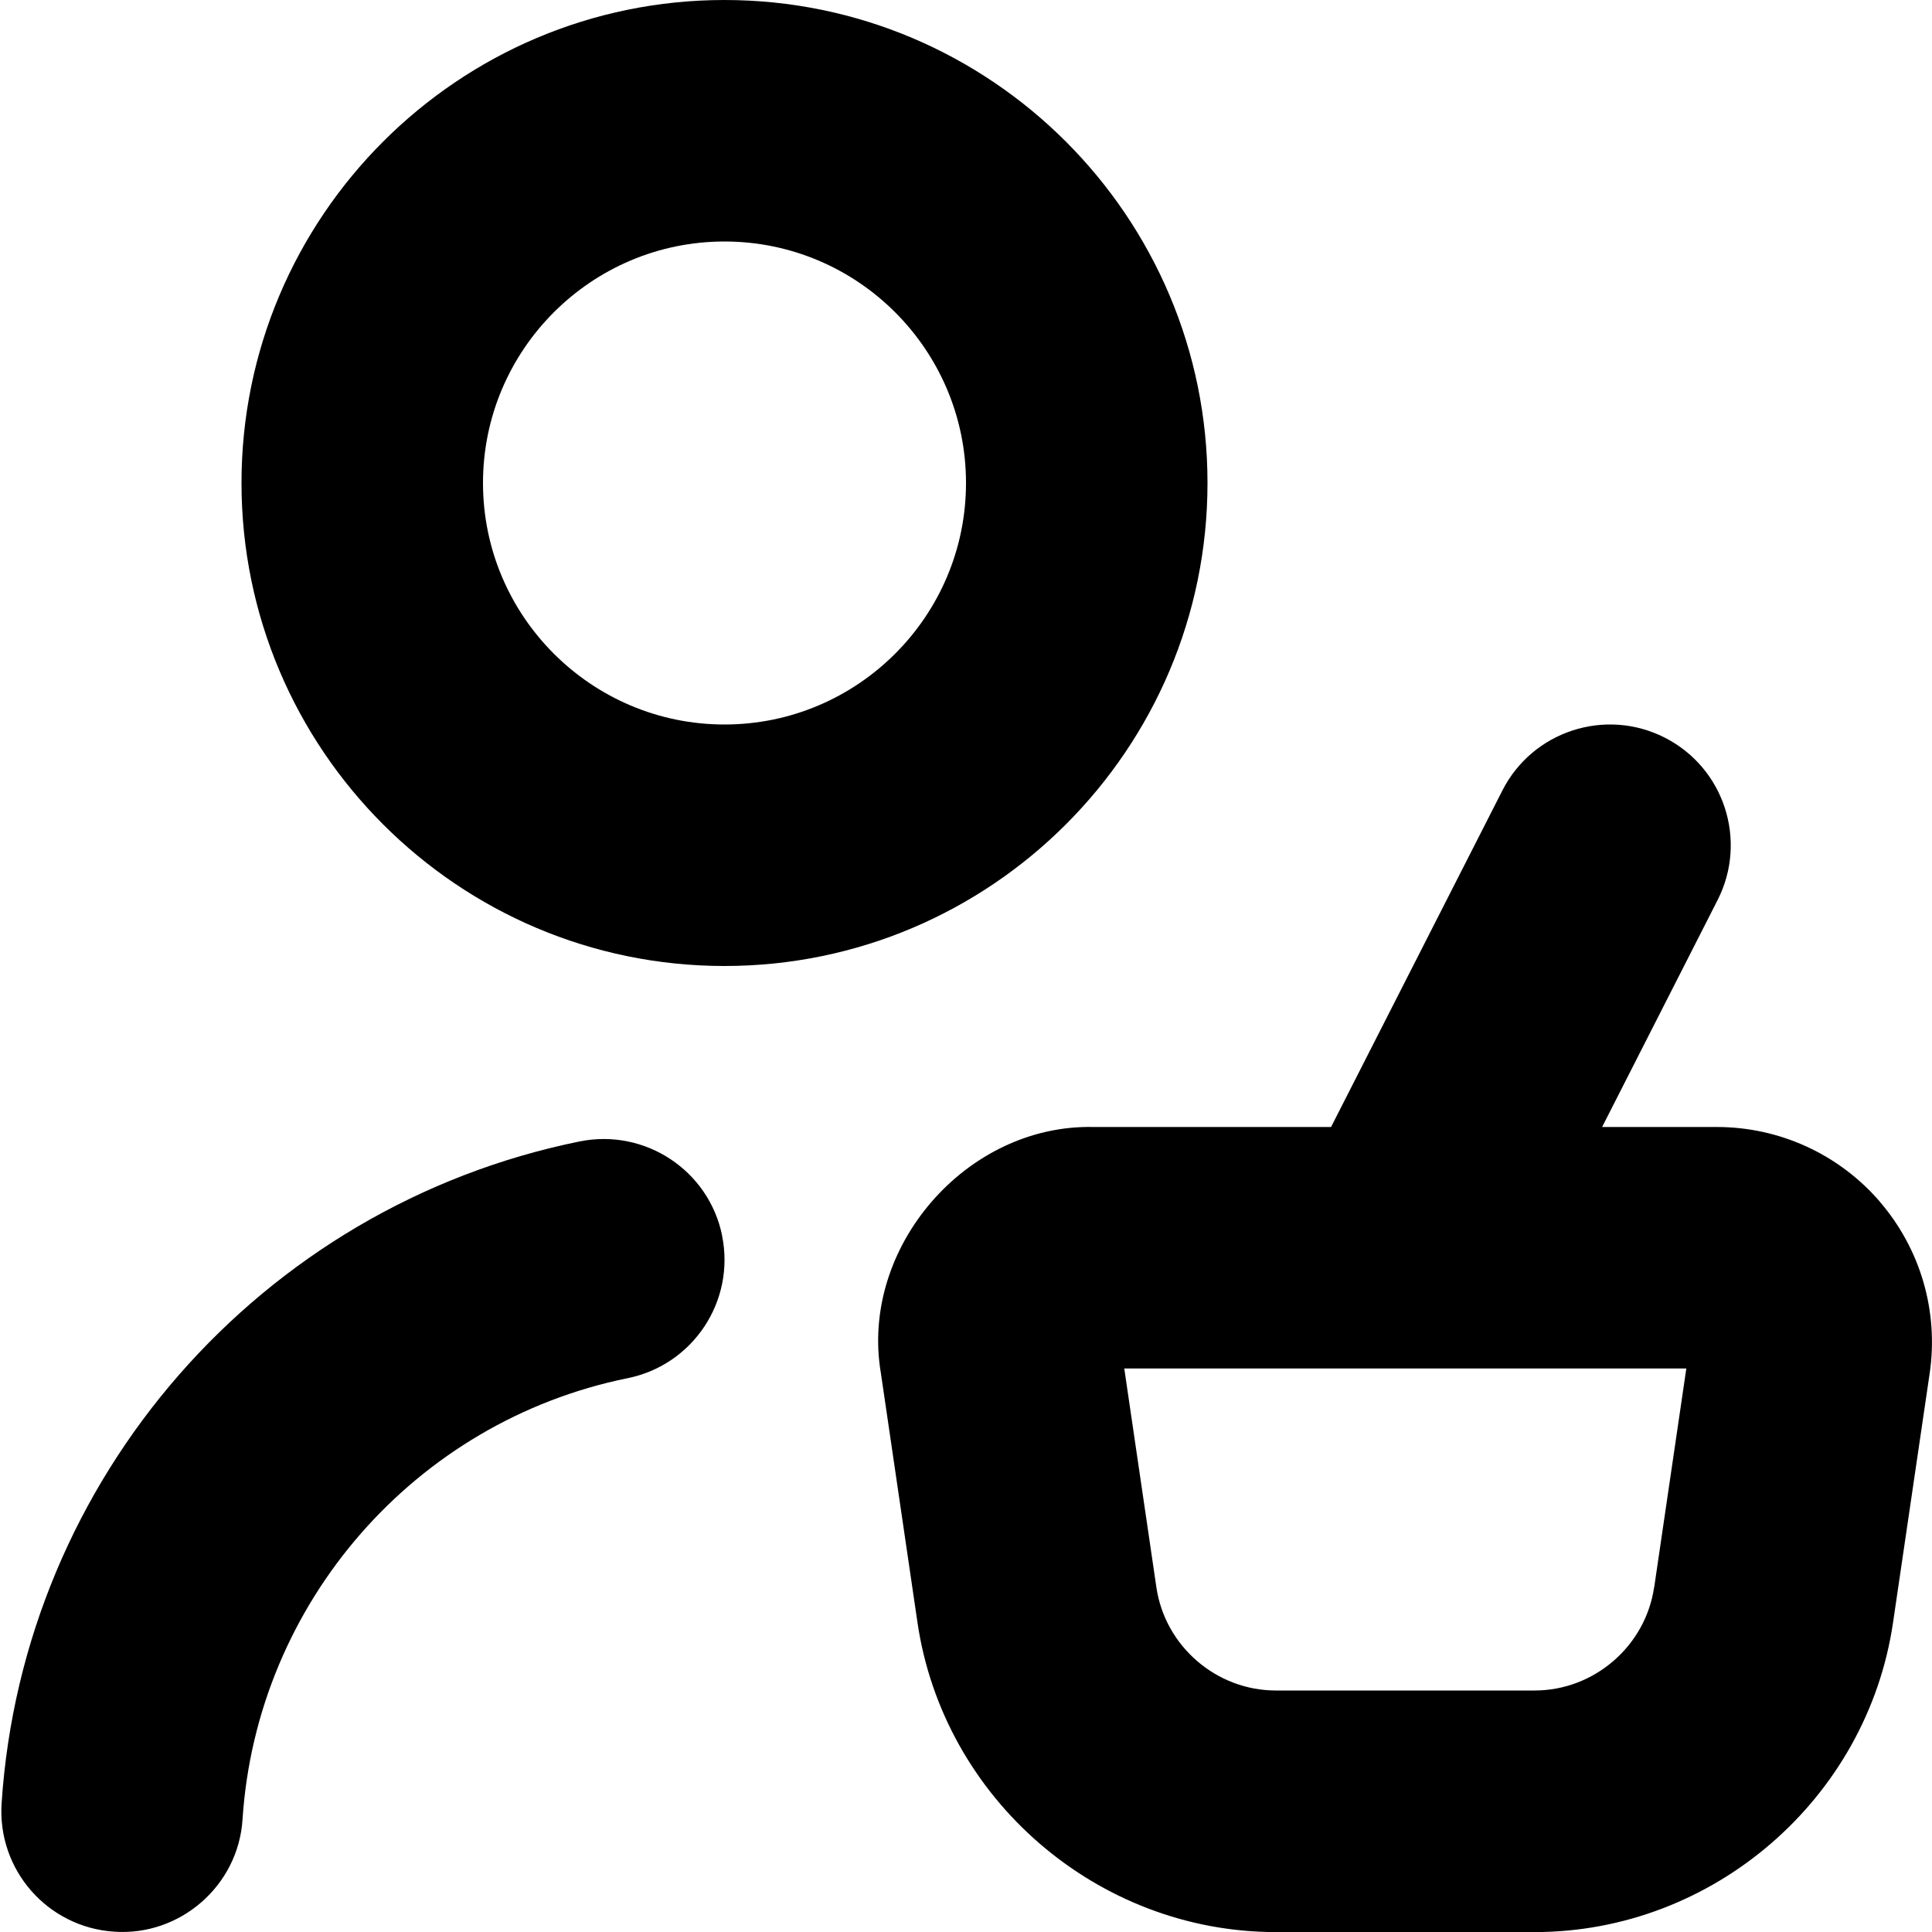 <?xml version="1.0" encoding="UTF-8"?>
<svg xmlns="http://www.w3.org/2000/svg" id="Layer_1" data-name="Layer 1" viewBox="0 0 24 24">
  <path d="M9,12c3.309,0,6-2.691,6-6S12.309,0,9,0,3,2.691,3,6s2.691,6,6,6Zm0-9c1.654,0,3,1.346,3,3s-1.346,3-3,3-3-1.346-3-3,1.346-3,3-3Zm14.35,11.925c-.508-.588-1.245-.925-2.022-.925h-1.426l1.435-2.82c.375-.738,.082-1.641-.657-2.017-.737-.375-1.641-.082-2.017,.657l-2.128,4.18h-2.949c-1.583-.037-2.91,1.5-2.643,3.06l.454,3.094c.322,2.193,2.236,3.847,4.452,3.847h3.215c2.216,0,4.13-1.653,4.452-3.845l.455-3.095c.113-.769-.113-1.546-.621-2.135Zm-2.802,4.793c-.107,.731-.746,1.282-1.484,1.282h-3.215c-.739,0-1.377-.551-1.484-1.282l-.399-2.718h3.484s.003,0,.004,0c.001,0,.002,0,.004,0h3.49l-.399,2.718Zm-11.578-4.367c.165,.812-.36,1.604-1.172,1.769-2.641,.536-4.608,2.789-4.785,5.478-.051,.828-.778,1.456-1.595,1.398-.827-.054-1.453-.768-1.398-1.595,.265-4.036,3.218-7.417,7.182-8.222,.812-.163,1.604,.36,1.769,1.172Z"/>
</svg>
